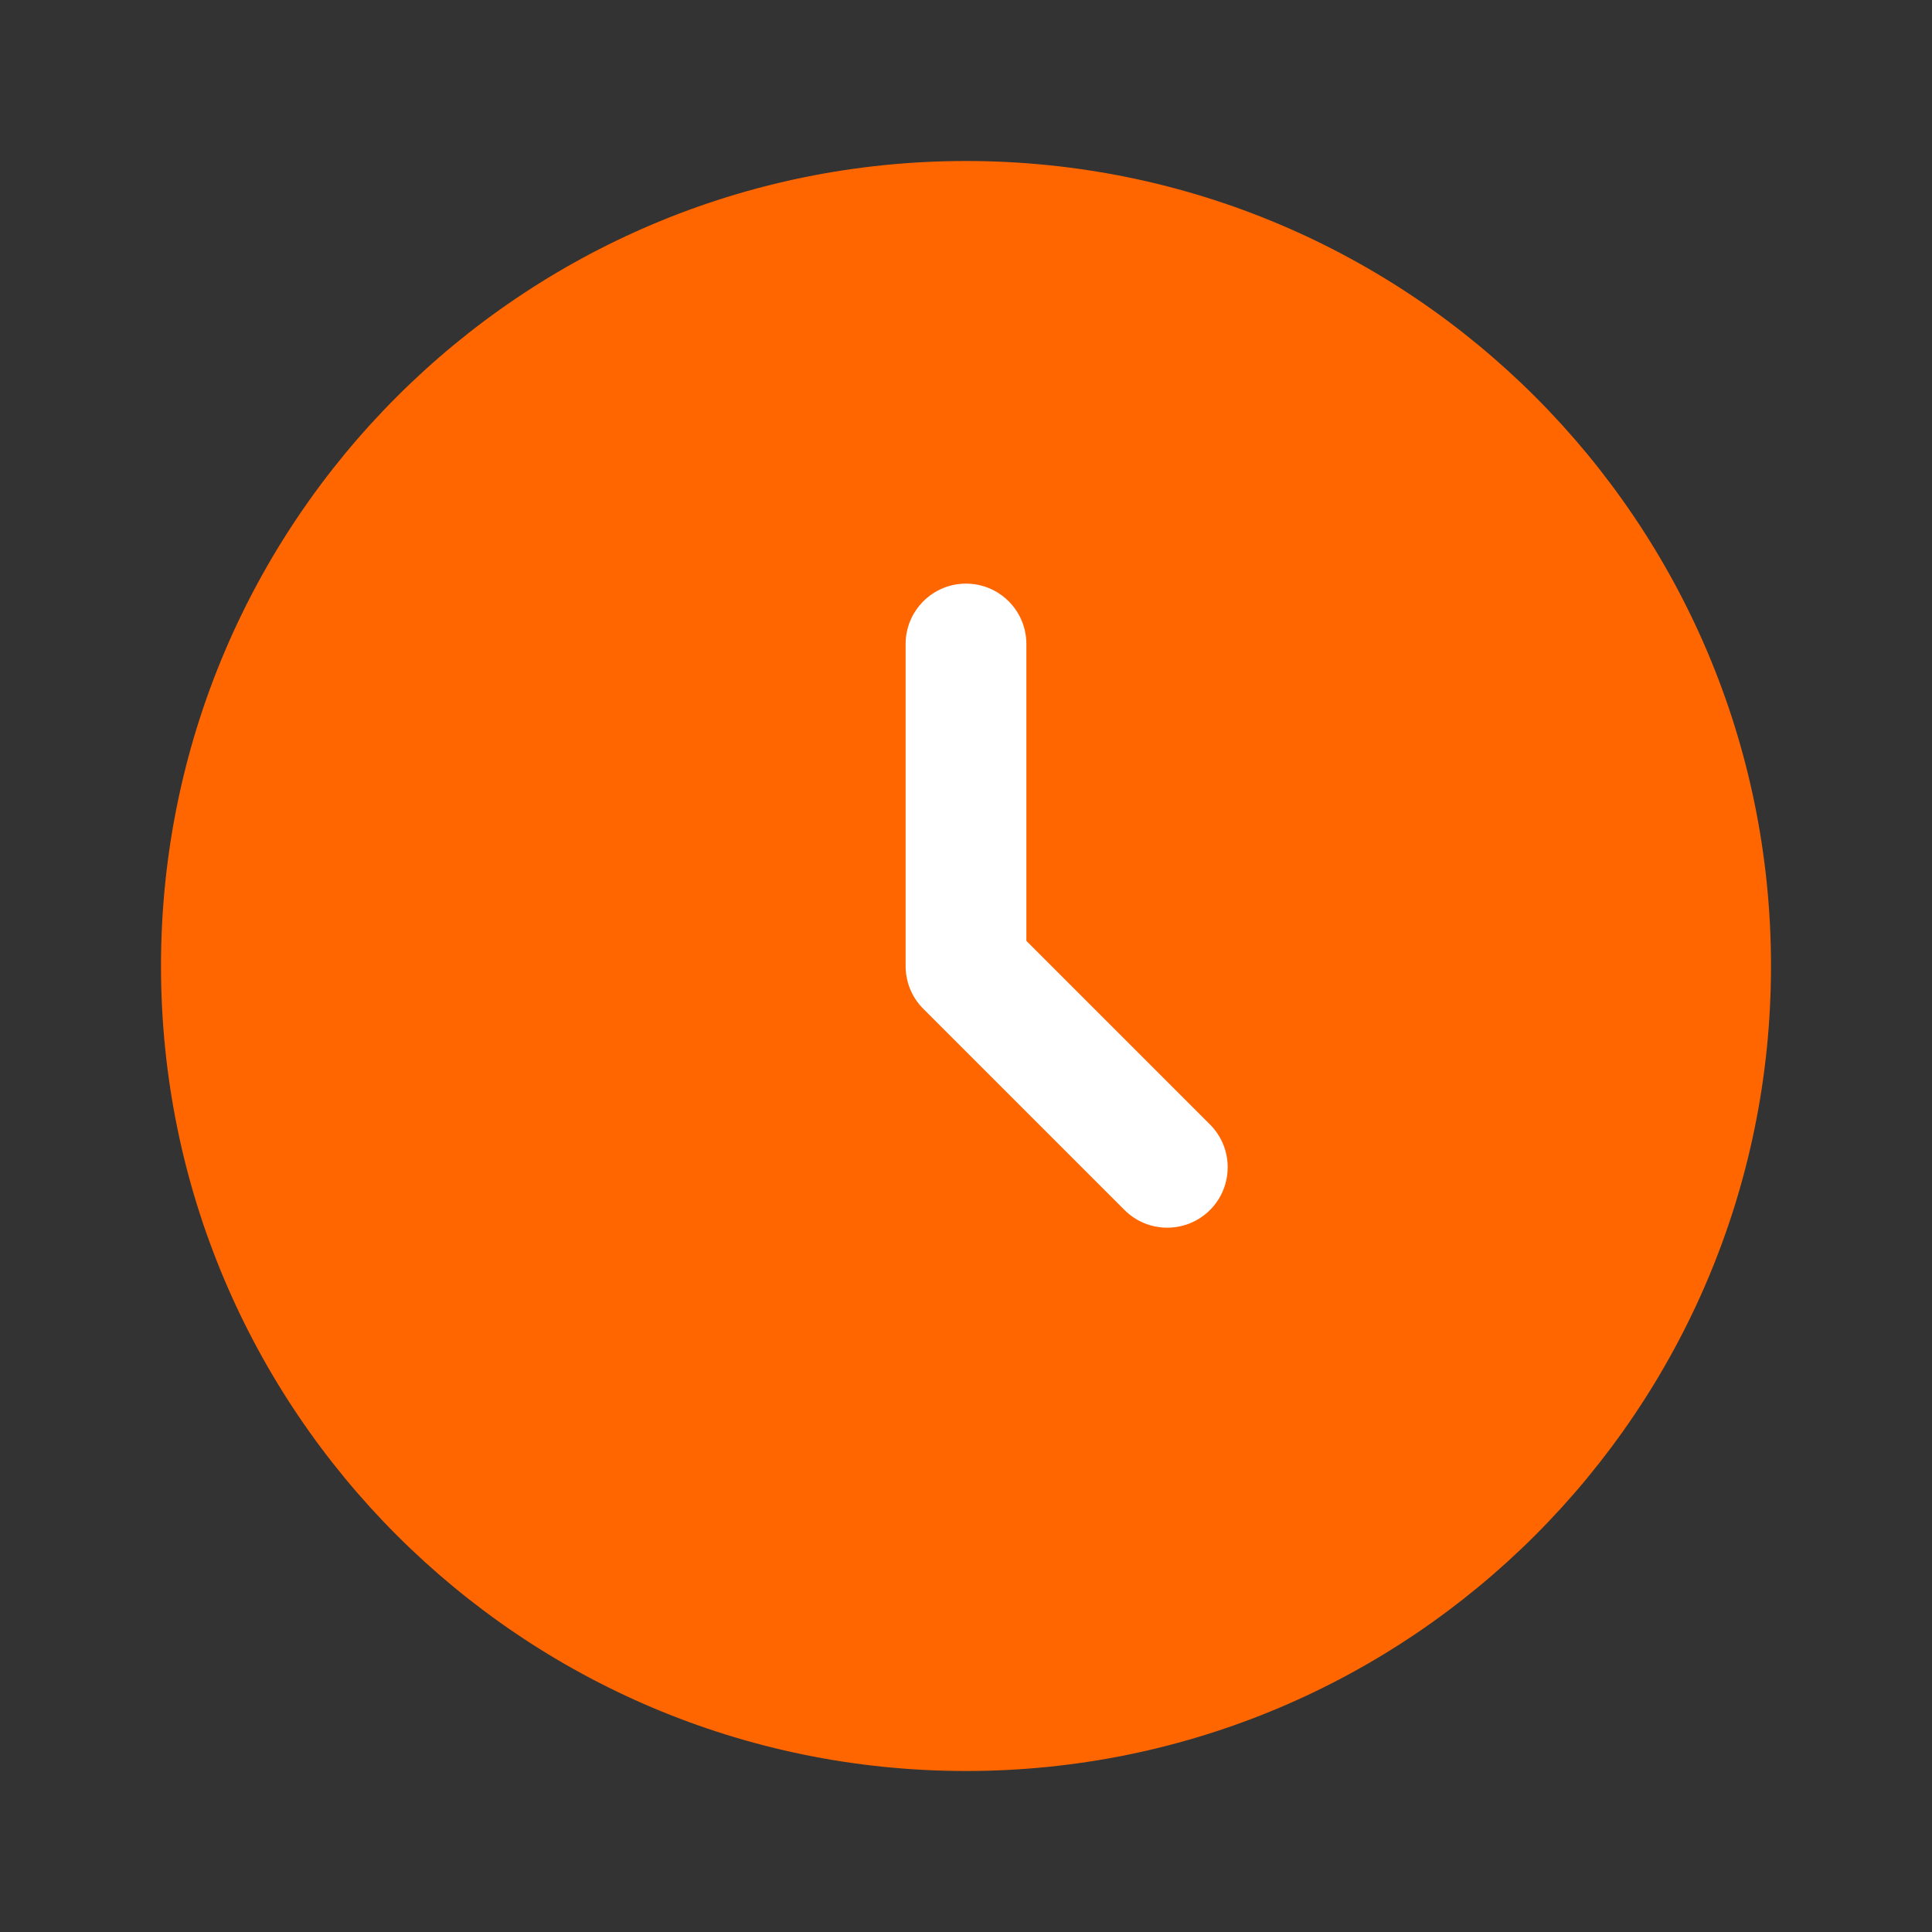 <?xml version="1.0" encoding="UTF-8"?>
<svg xmlns="http://www.w3.org/2000/svg" xmlns:xlink="http://www.w3.org/1999/xlink" width="24px" height="24px" viewBox="0 0 24 24" version="1.1">
<rect x="0" y="0" width="24" height="24" fill="#333333" stroke="none"/>
<g id="surface1">
<path style=" stroke:none;fill-rule:nonzero;fill:rgb(100%,40%,0%);fill-opacity:1;" d="M 22 12 C 22 17.523 17.523 22 12 22 C 6.477 22 2 17.523 2 12 C 2 6.477 6.477 2 12 2 C 17.523 2 22 6.477 22 12 Z M 22 12 "/>
<path style=" stroke:none;fill-rule:evenodd;fill:rgb(100%,100%,100%);fill-opacity:1;" d="M 12 7.25 C 12.414 7.25 12.75 7.586 12.75 8 L 12.75 11.688 L 15.031 13.969 C 15.324 14.262 15.324 14.738 15.031 15.031 C 14.738 15.324 14.262 15.324 13.969 15.031 L 11.469 12.531 C 11.328 12.391 11.25 12.199 11.25 12 L 11.25 8 C 11.25 7.586 11.586 7.25 12 7.25 Z M 12 7.25 "/>
</g>
</svg>
